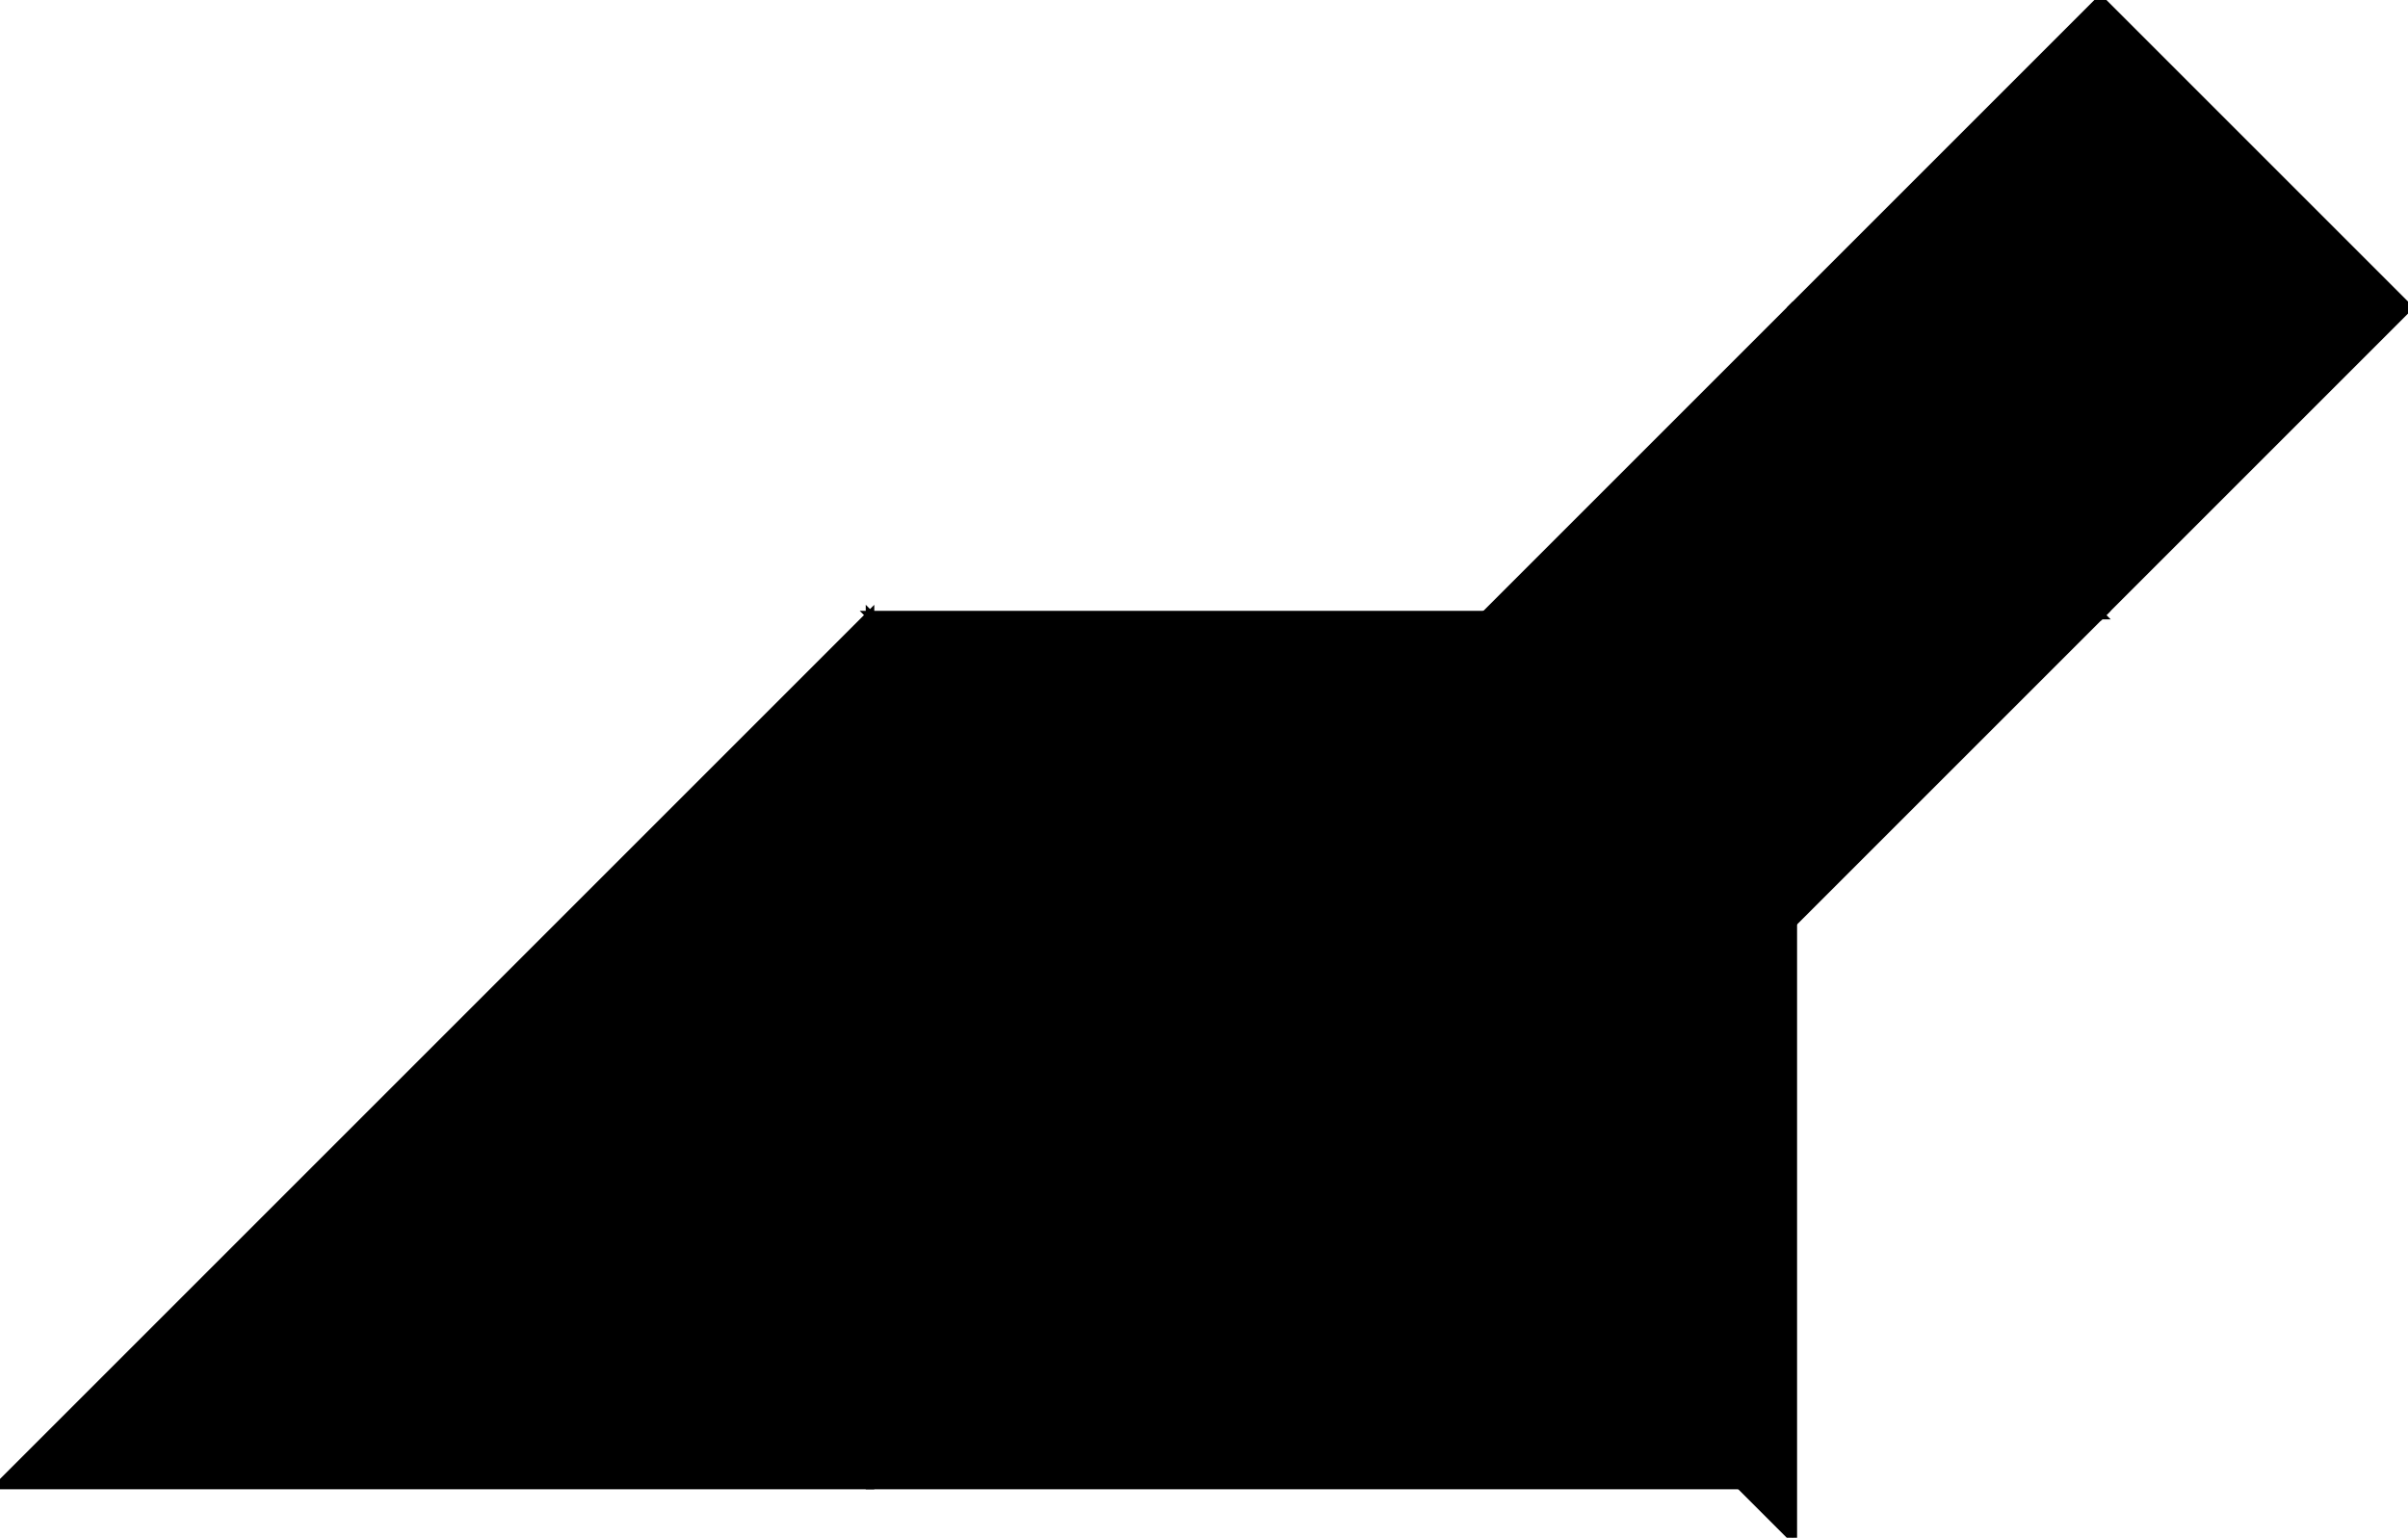 <?xml version="1.0" encoding="utf-8"?> <svg baseProfile="full" height="100%" version="1.1" viewBox="0 0 281.823 180.0" width="100%" xmlns="http://www.w3.org/2000/svg" xmlns:ev="http://www.w3.org/2001/xml-events" xmlns:xlink="http://www.w3.org/1999/xlink"><defs/><polygon fill="black" id="1" points="281.823,36.0 245.823,0.0 209.823,36.0 245.823,72.0" stroke="black" strokewidth="1"/><polygon fill="black" id="2" points="209.823,108.0 245.823,72.0 173.823,72.0 137.823,108.0" stroke="black" strokewidth="1"/><polygon fill="black" id="3" points="137.823,108.0 101.823,72.0 173.823,72.0" stroke="black" strokewidth="1"/><polygon fill="black" id="4" points="173.823,72.0 245.823,72.0 209.823,36.0" stroke="black" strokewidth="1"/><polygon fill="black" id="5" points="209.823,180.0 209.823,108.0 137.823,108.0" stroke="black" strokewidth="1"/><polygon fill="black" id="6" points="0.0,173.823 101.823,173.823 101.823,72.0" stroke="black" strokewidth="1"/><polygon fill="black" id="7" points="101.823,173.823 203.647,173.823 101.823,72" stroke="black" strokewidth="1"/></svg>